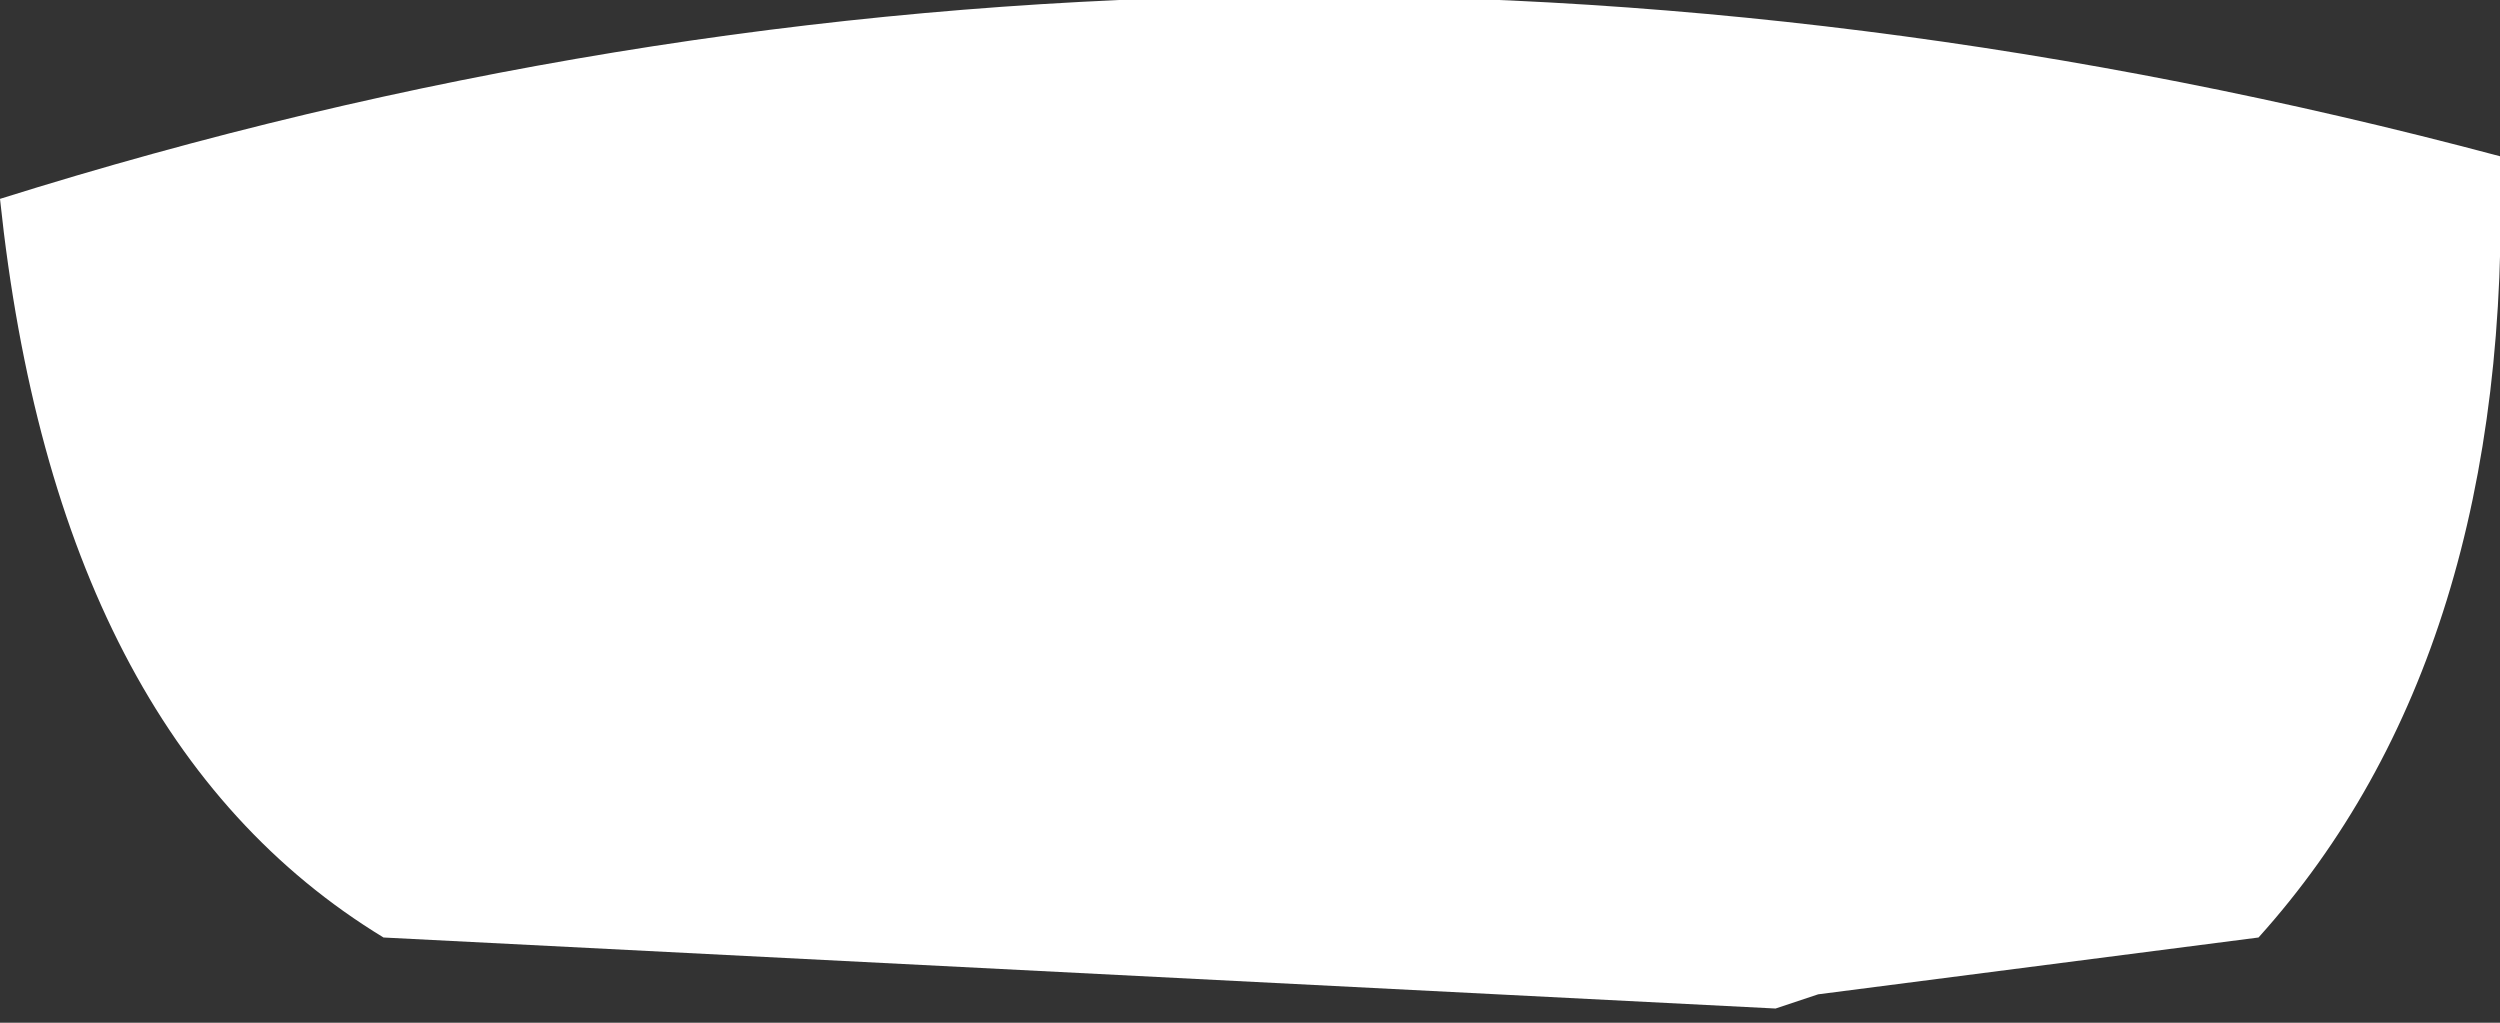 <?xml version="1.0" encoding="UTF-8" standalone="no"?>
<svg xmlns:xlink="http://www.w3.org/1999/xlink" height="3.6px" width="8.8px" xmlns="http://www.w3.org/2000/svg">
  <rect width="100%" height="100%" fill="#333333" stroke="none"/>
  <g transform="matrix(1.0, 0.0, 0.0, 1.0, 4.4, 1.8)">
    <path d="M4.4 -1.25 Q4.45 0.5 3.55 1.5 L2.0 1.7 1.85 1.75 -3.05 1.5 Q-4.2 0.8 -4.4 -1.1 -0.1 -2.45 4.4 -1.25" fill="#ffffff" fill-rule="evenodd" stroke="none"/>
  </g>
</svg>
